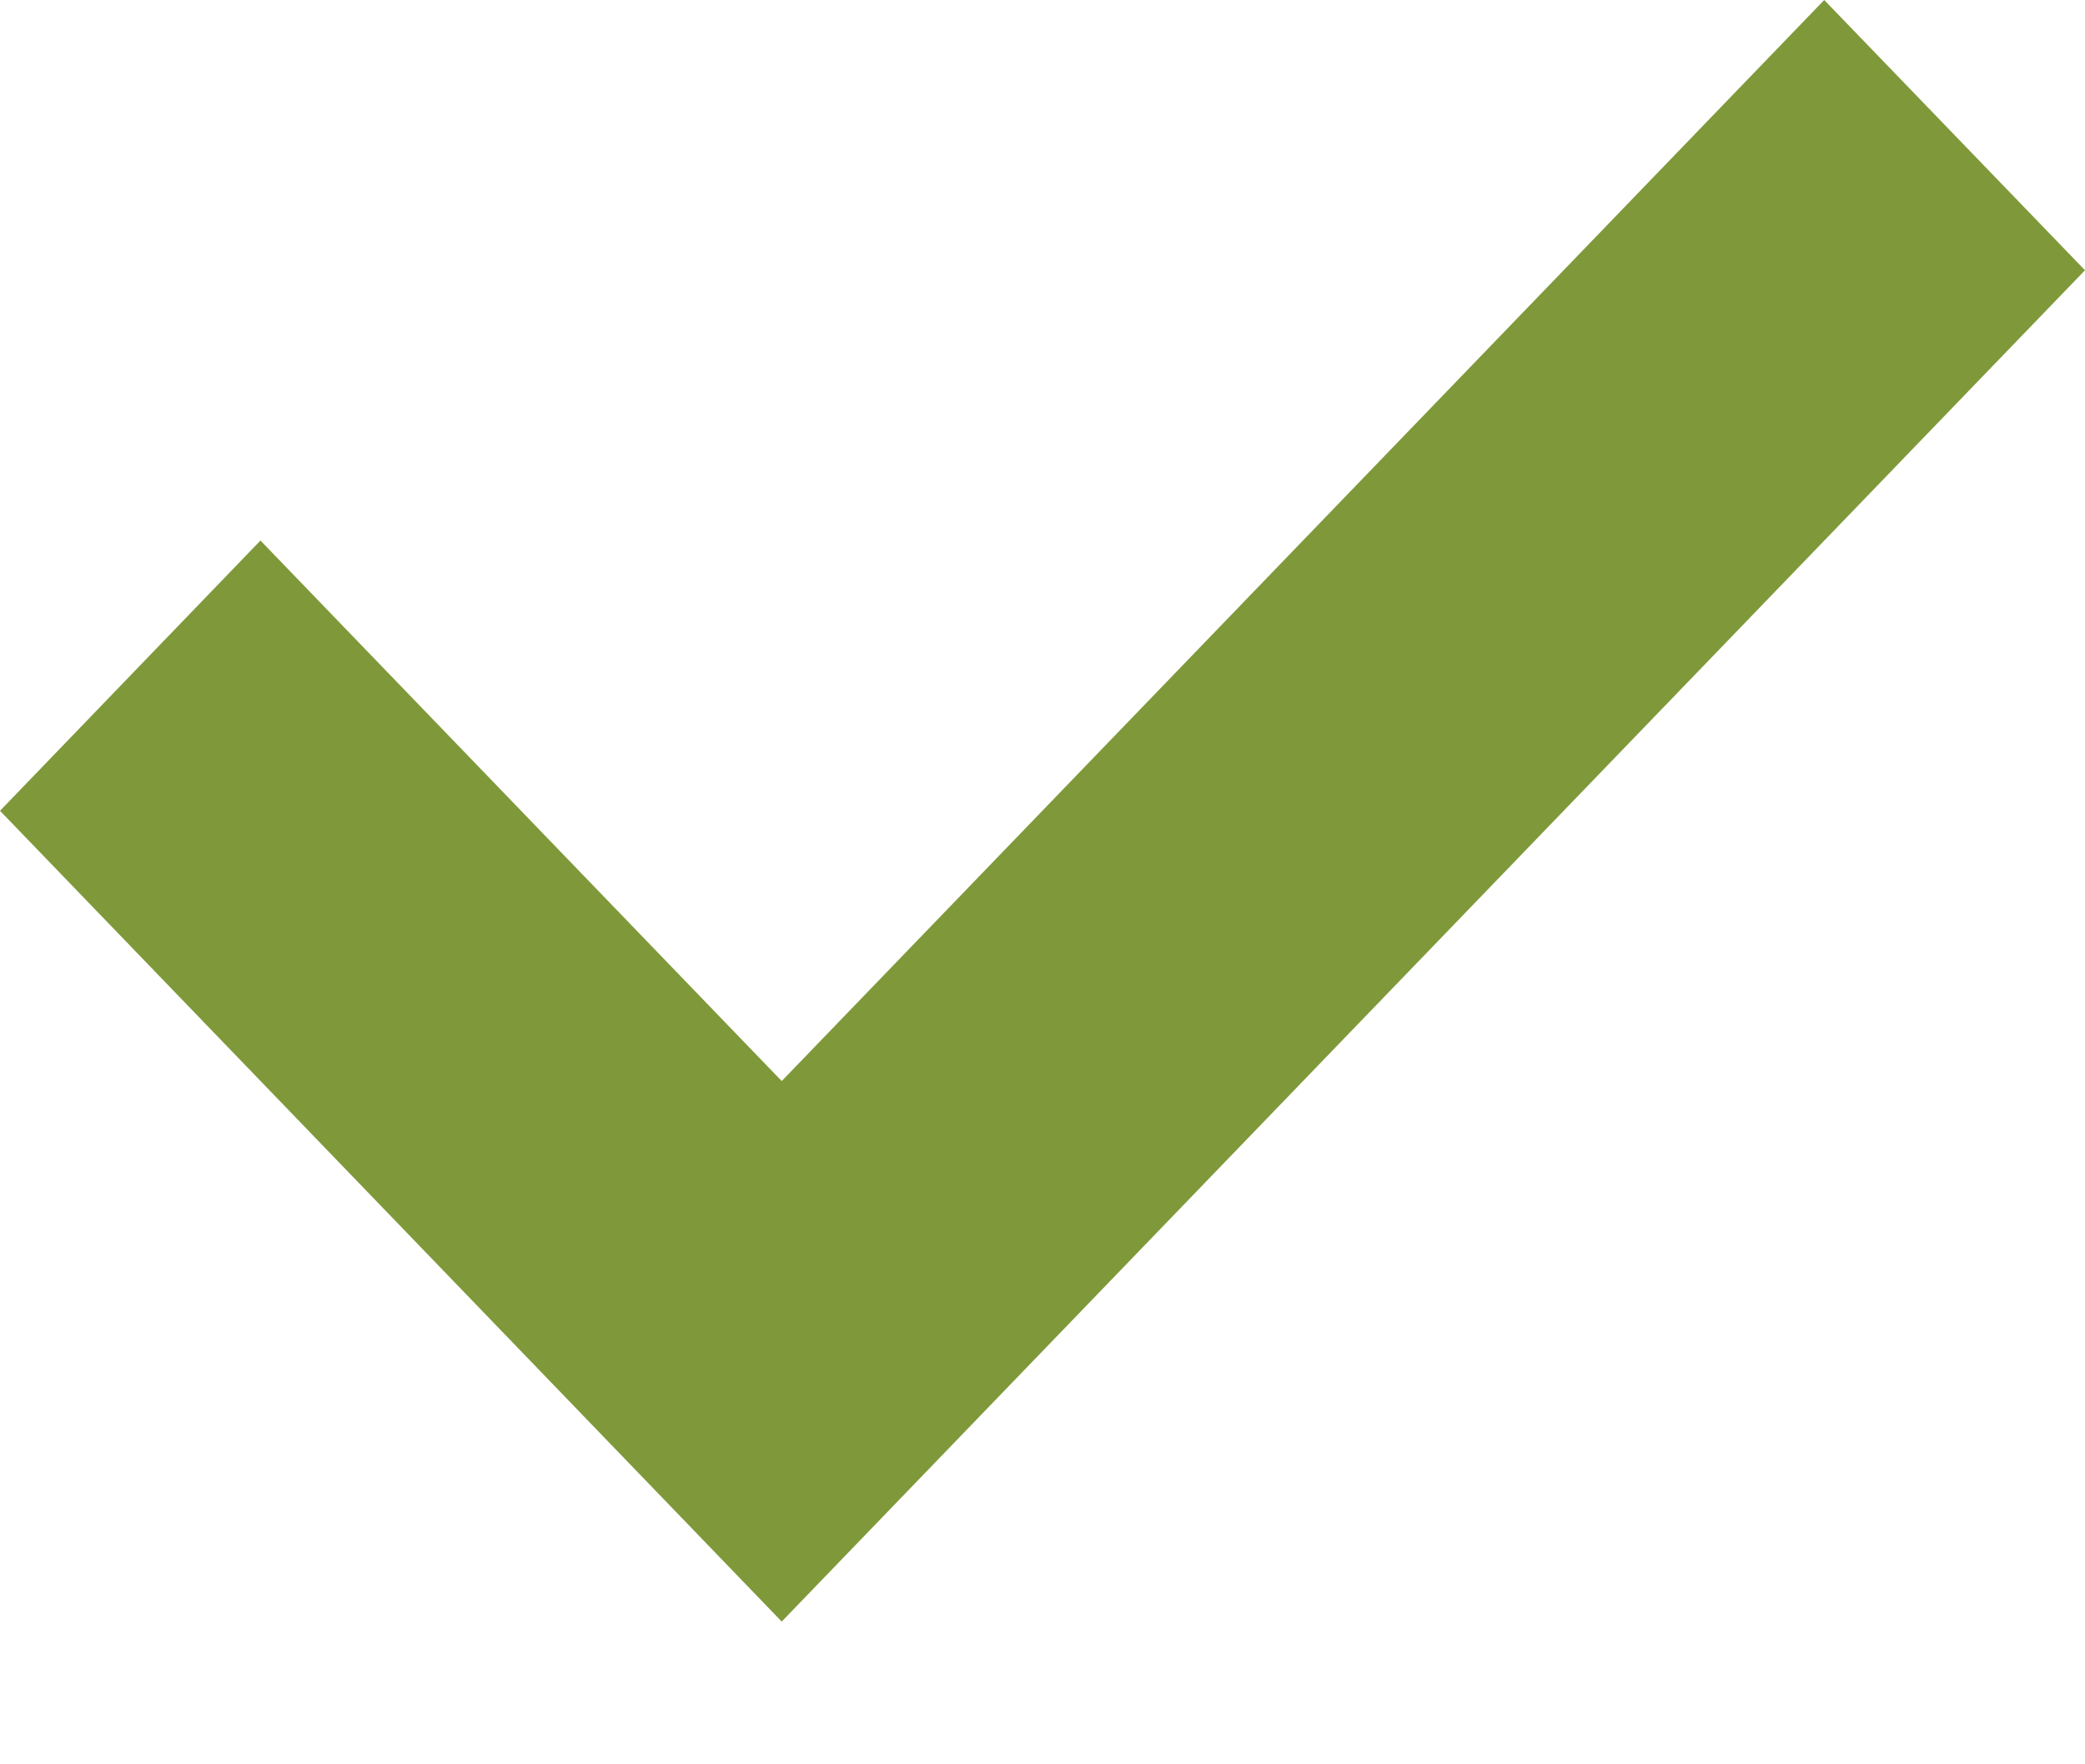 <svg xmlns="http://www.w3.org/2000/svg" width="13" height="11" viewBox="0 0 13 11">
    <path fill="#7F993A" fill-rule="evenodd" d="M0 5.055l4.874 5.055L13 1.685 11.374 0l-6.5 6.74-3.25-3.37z"/>
</svg>
